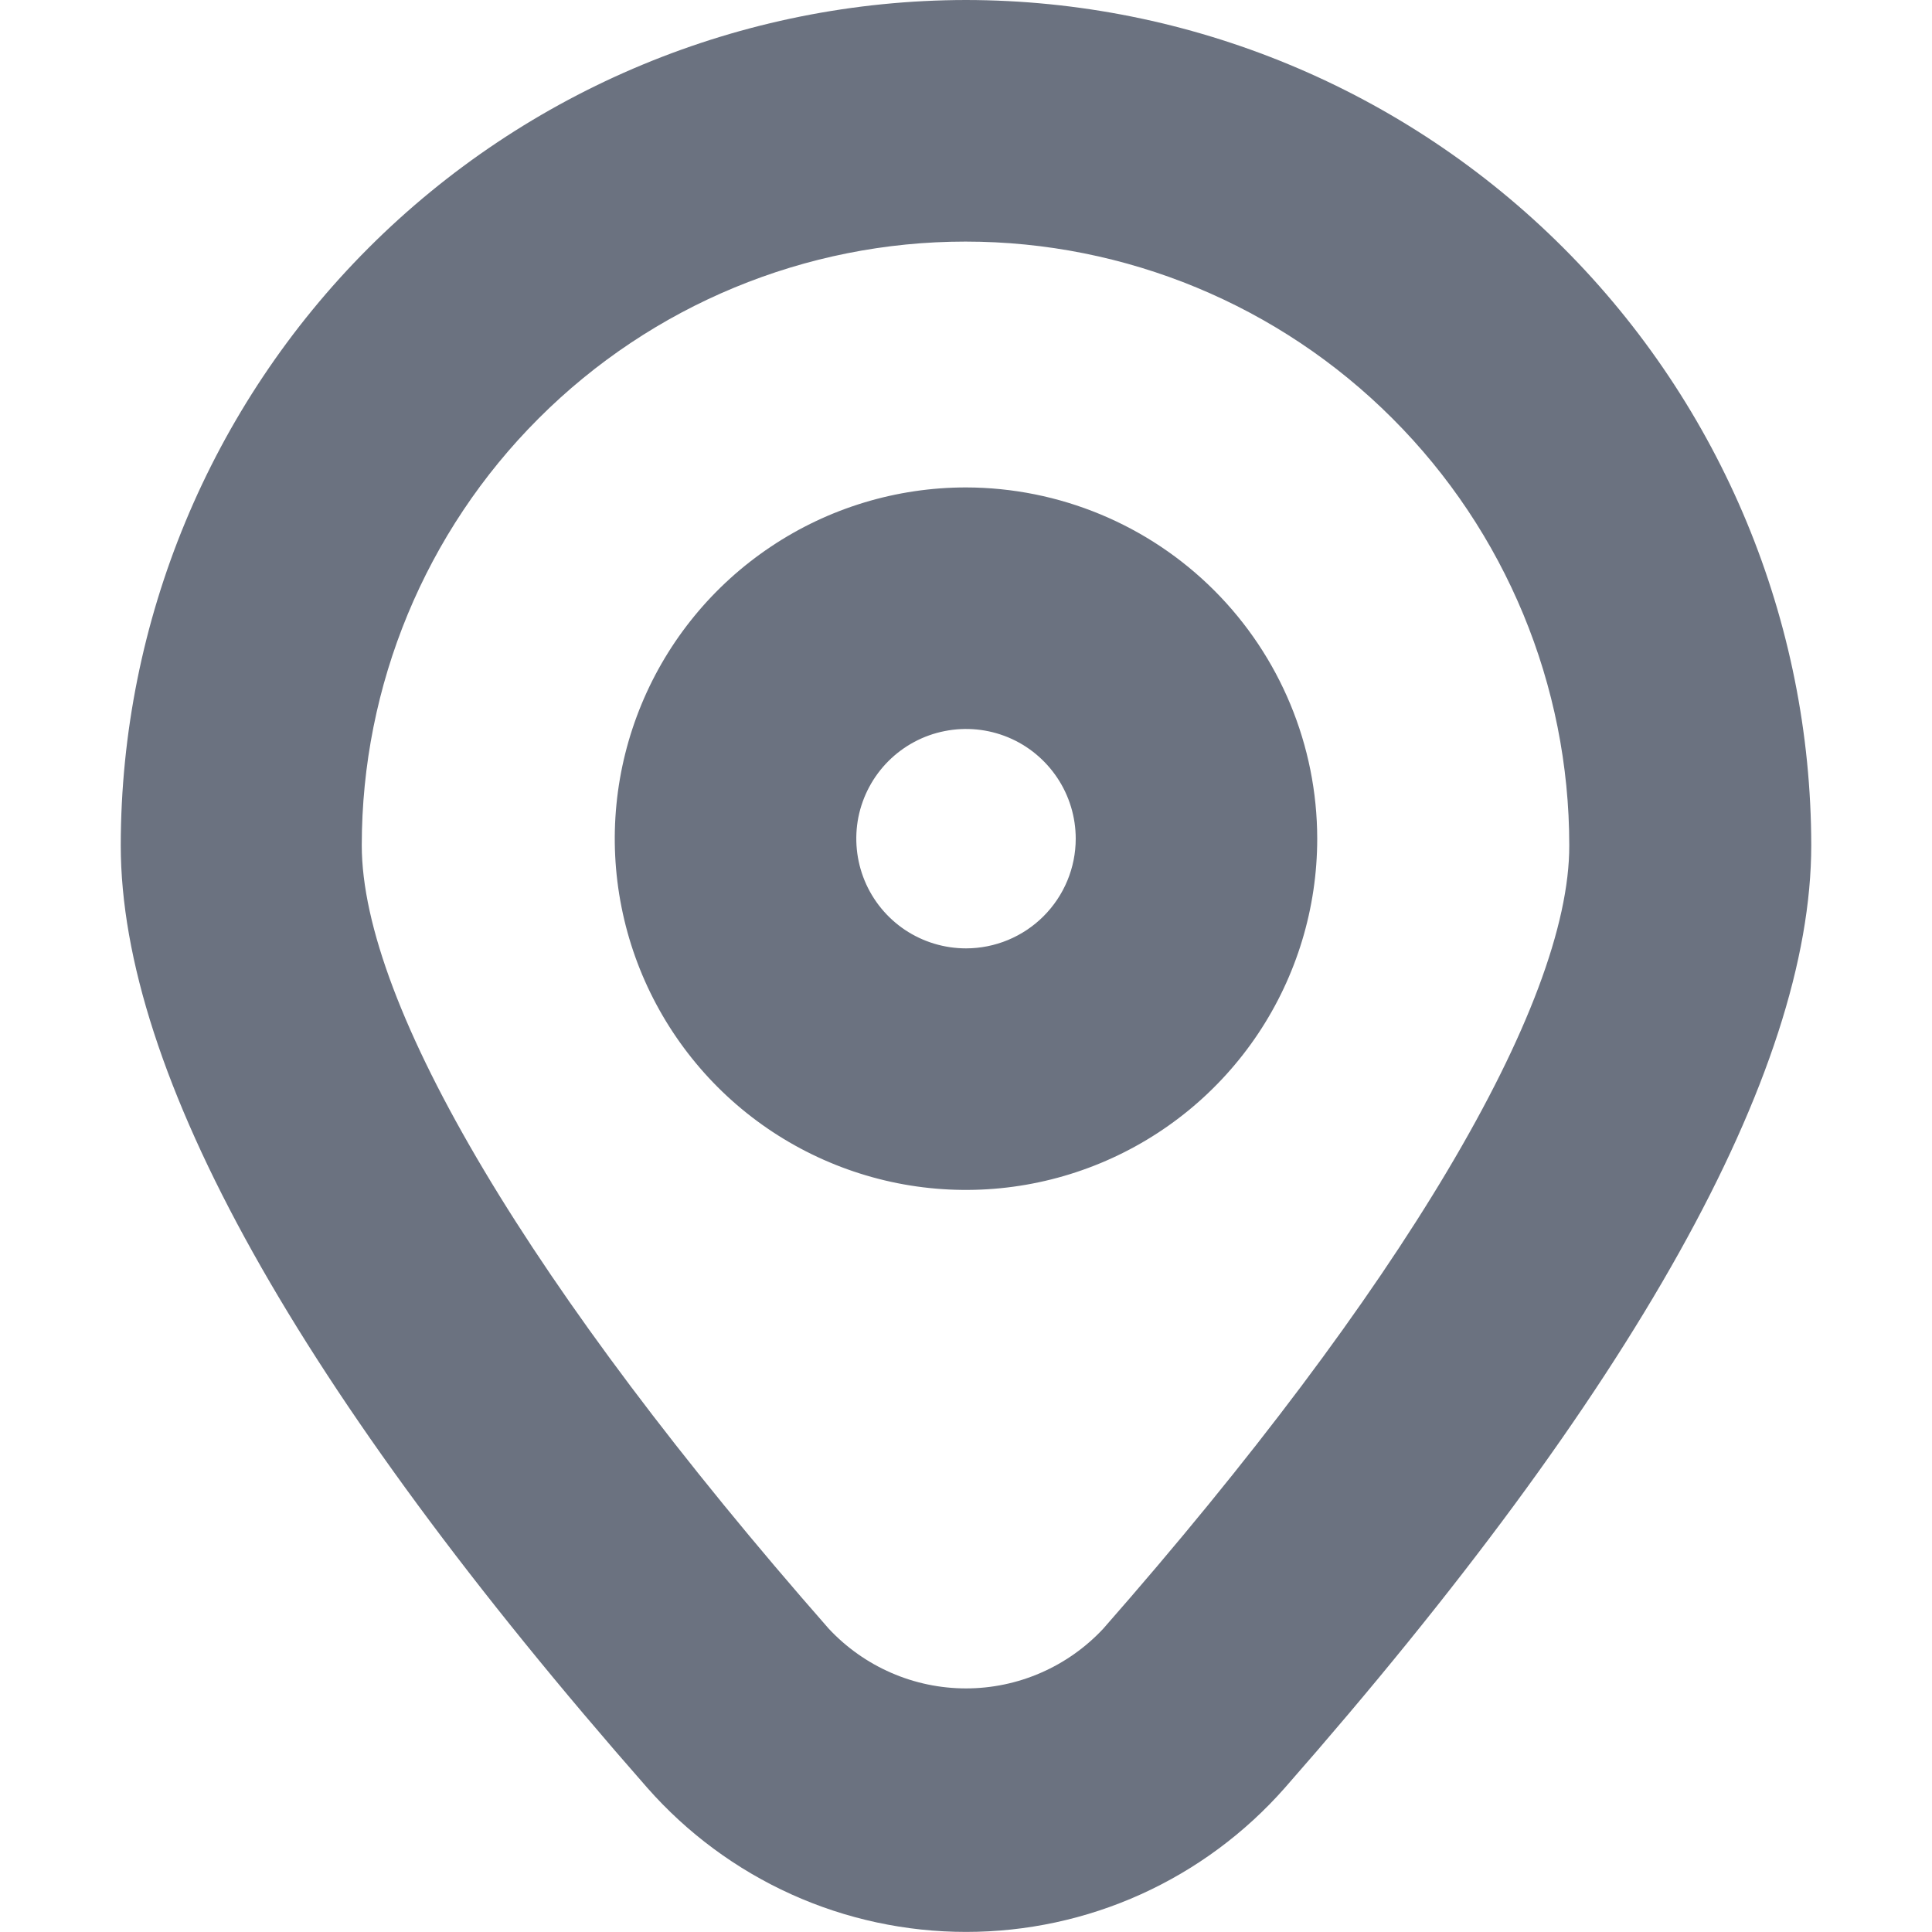 <svg width="24" height="24" viewBox="0 0 24 24" fill="none" xmlns="http://www.w3.org/2000/svg">
<g clip-path="url(#clip0_38_864)">
<path d="M12 0C9.216 0.003 6.548 1.111 4.579 3.079C2.611 5.048 1.503 7.716 1.5 10.5C1.5 13.326 3.7 17.266 8.041 22.209C8.536 22.771 9.145 23.222 9.828 23.531C10.511 23.84 11.252 23.999 12.001 23.999C12.75 23.999 13.491 23.84 14.174 23.531C14.857 23.222 15.466 22.771 15.961 22.209C20.3 17.267 22.5 13.327 22.5 10.5C22.497 7.716 21.389 5.048 19.421 3.079C17.452 1.111 14.784 0.003 12 0V0ZM13.706 20.231C13.488 20.465 13.224 20.652 12.93 20.78C12.637 20.908 12.32 20.974 12 20.974C11.68 20.974 11.363 20.908 11.07 20.78C10.776 20.652 10.512 20.465 10.294 20.231C6.611 16.036 4.494 12.489 4.494 10.501C4.494 8.512 5.284 6.604 6.691 5.198C8.097 3.791 10.005 3.001 11.994 3.001C13.983 3.001 15.891 3.791 17.297 5.198C18.704 6.604 19.494 8.512 19.494 10.501C19.5 12.489 17.389 16.036 13.706 20.231Z" fill="#6B7280"/>
<path d="M12 6.055C11.137 6.055 10.293 6.311 9.576 6.791C8.859 7.27 8.299 7.952 7.969 8.749C7.639 9.546 7.552 10.423 7.721 11.27C7.889 12.116 8.305 12.893 8.915 13.504C9.525 14.114 10.302 14.529 11.149 14.698C11.995 14.866 12.872 14.78 13.67 14.449C14.467 14.119 15.148 13.56 15.628 12.842C16.107 12.125 16.363 11.281 16.363 10.418C16.362 9.262 15.902 8.153 15.084 7.335C14.266 6.517 13.157 6.057 12 6.055ZM12 11.781C11.73 11.781 11.467 11.701 11.243 11.552C11.019 11.402 10.844 11.189 10.741 10.94C10.638 10.691 10.611 10.417 10.663 10.152C10.716 9.888 10.846 9.645 11.036 9.455C11.227 9.264 11.47 9.134 11.734 9.082C11.998 9.029 12.273 9.056 12.522 9.159C12.771 9.262 12.983 9.437 13.133 9.661C13.283 9.885 13.363 10.149 13.363 10.418C13.363 10.78 13.219 11.126 12.963 11.382C12.708 11.637 12.361 11.781 12 11.781Z" fill="#6B7280"/>
</g>
<defs>
<clipPath id="clip0_38_864">
<rect width="24" height="24" fill="white"/>
</clipPath>
</defs>
</svg>
